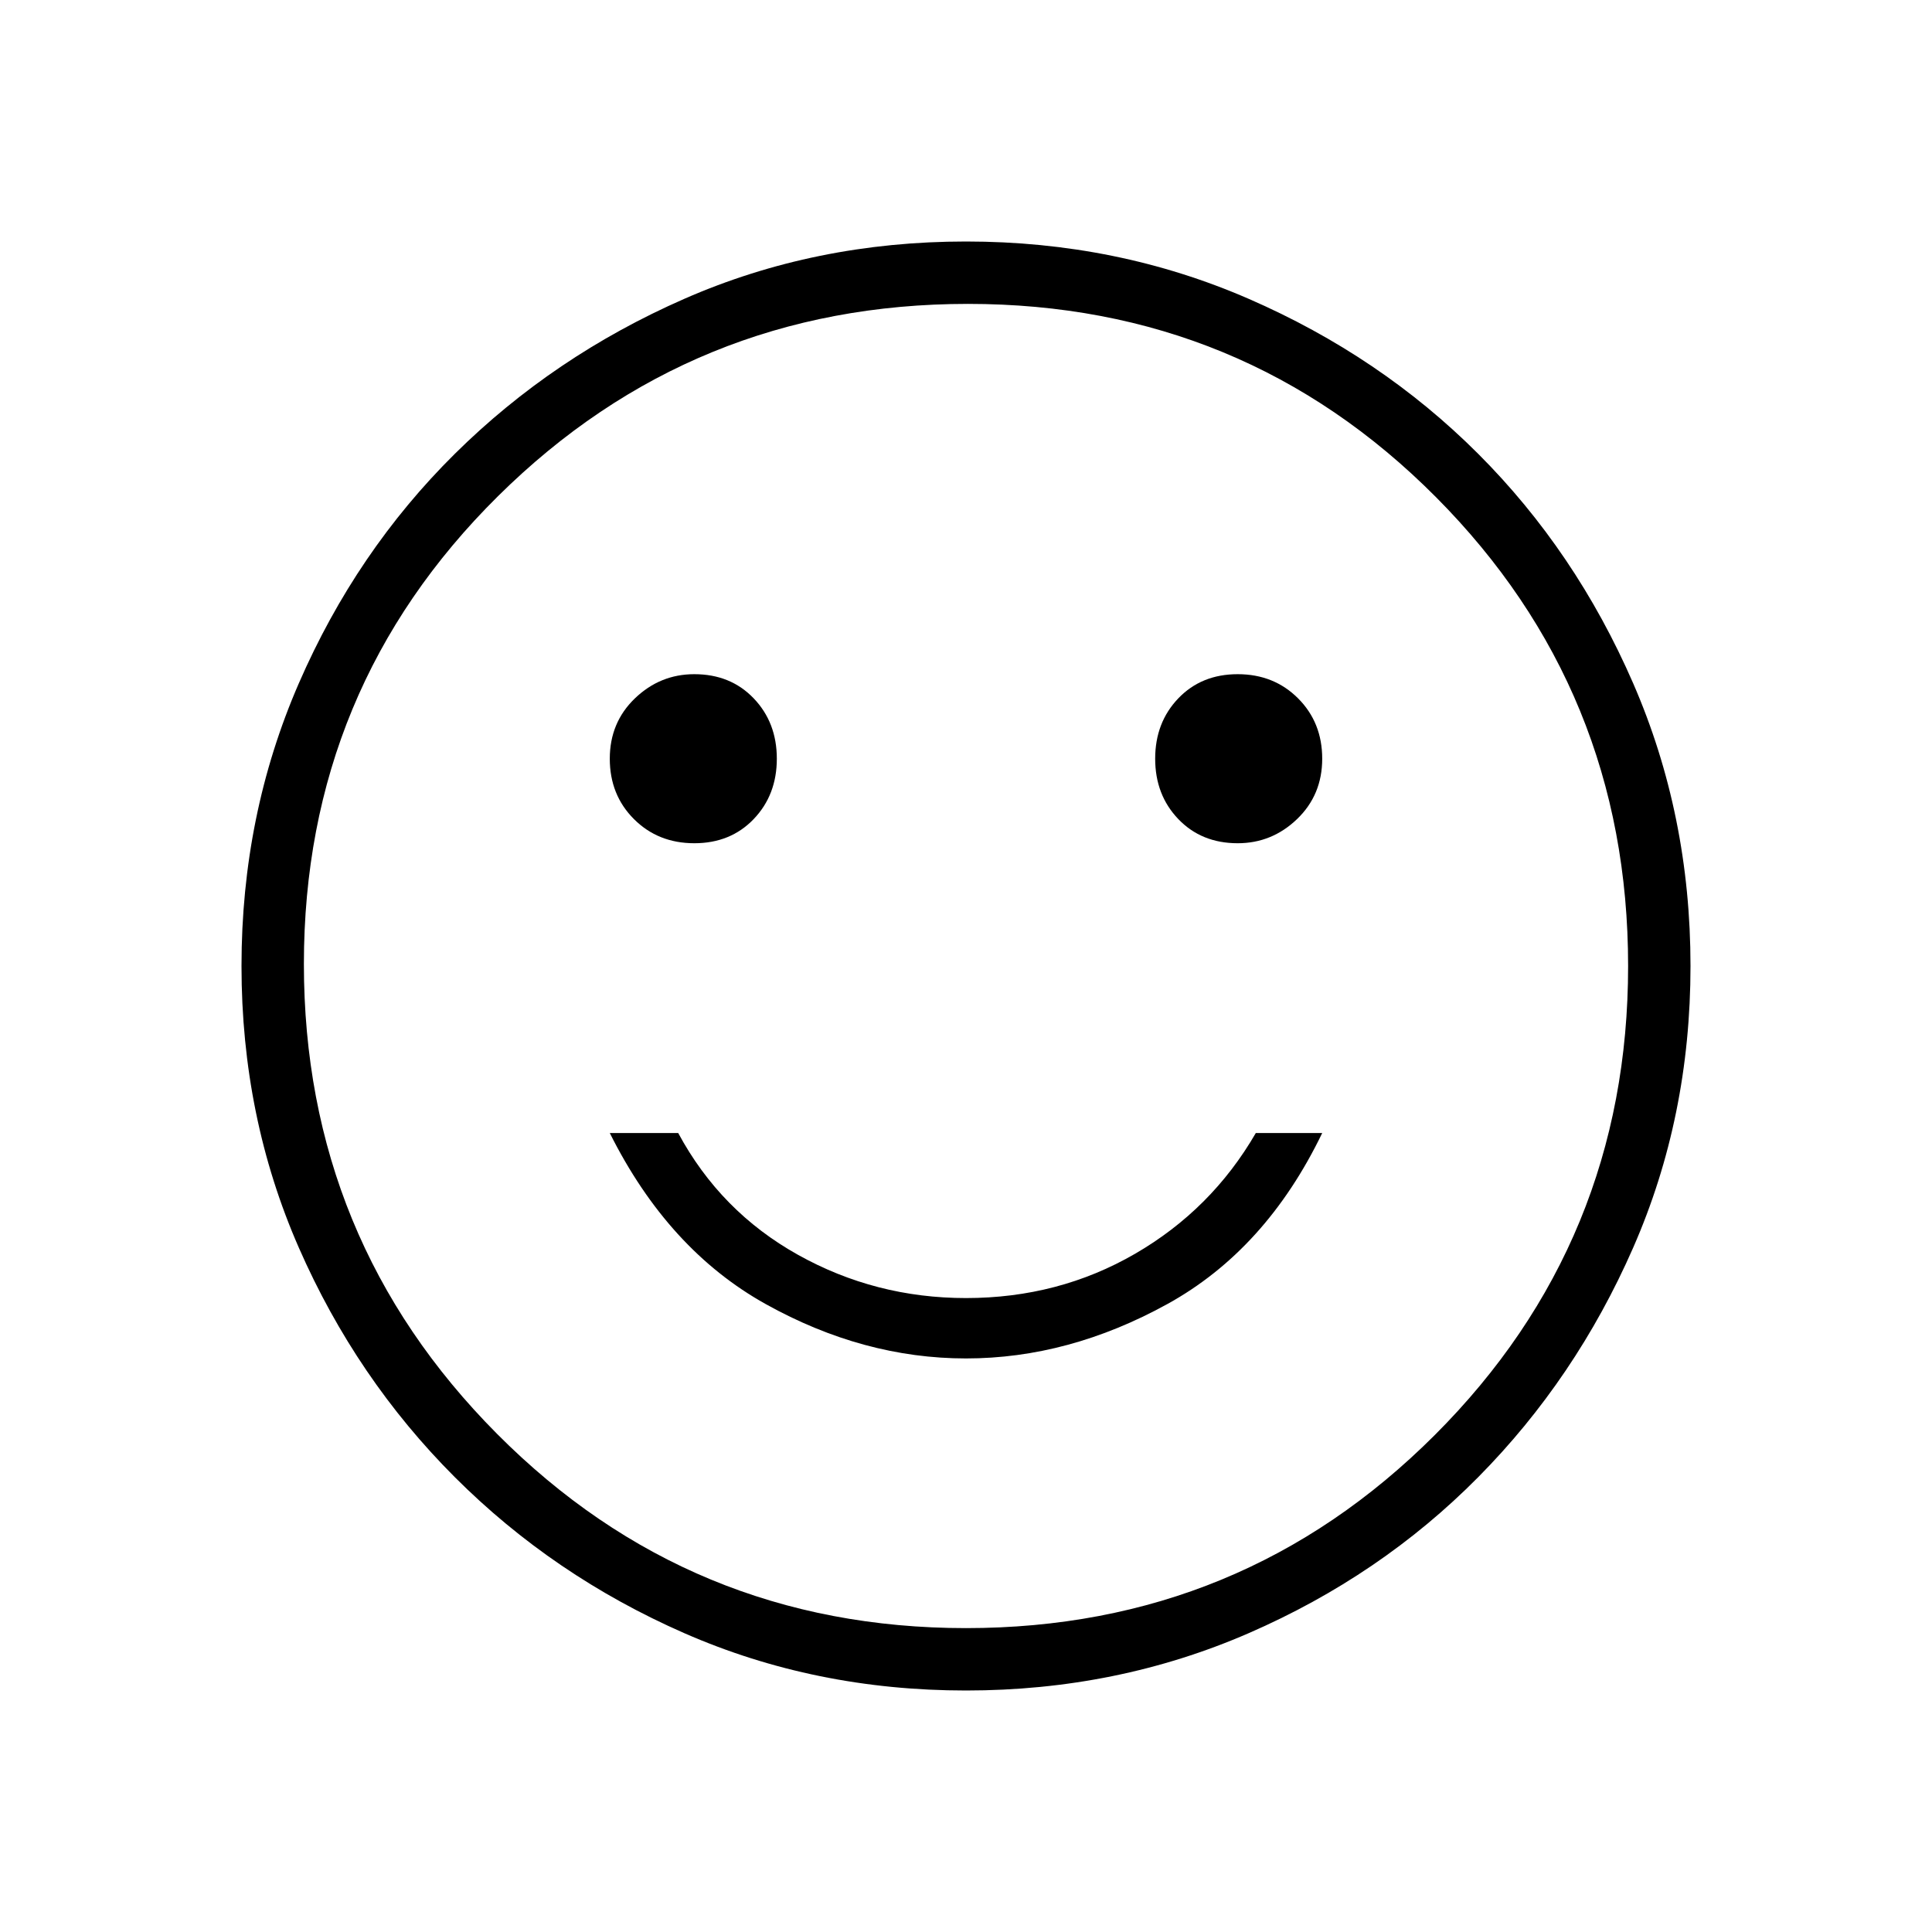 <svg xmlns="http://www.w3.org/2000/svg" height="48" width="48"><path d="M30.75 20.95Q31.6 20.95 32.225 20.35Q32.85 19.75 32.85 18.85Q32.85 17.95 32.25 17.35Q31.65 16.75 30.75 16.75Q29.85 16.75 29.275 17.35Q28.7 17.95 28.7 18.85Q28.7 19.75 29.275 20.35Q29.85 20.95 30.75 20.95ZM17.25 20.95Q18.15 20.95 18.725 20.35Q19.3 19.75 19.3 18.85Q19.3 17.95 18.725 17.35Q18.15 16.75 17.25 16.75Q16.4 16.75 15.775 17.35Q15.15 17.95 15.15 18.85Q15.15 19.75 15.75 20.35Q16.35 20.95 17.25 20.95ZM24 33.75Q26.55 33.75 29 32.4Q31.45 31.05 32.85 28.15H31.2Q30.1 30.05 28.2 31.15Q26.3 32.25 24 32.25Q21.75 32.25 19.825 31.175Q17.9 30.1 16.85 28.15H15.15Q16.6 31.05 19.025 32.4Q21.45 33.75 24 33.75ZM24 42Q20.25 42 17 40.575Q13.75 39.15 11.3 36.7Q8.85 34.25 7.425 31Q6 27.75 6 24Q6 20.25 7.425 16.975Q8.85 13.7 11.3 11.275Q13.75 8.85 17 7.425Q20.25 6 24 6Q27.75 6 31.025 7.425Q34.3 8.85 36.725 11.275Q39.15 13.7 40.575 16.975Q42 20.25 42 24Q42 27.75 40.575 31Q39.15 34.25 36.725 36.7Q34.3 39.15 31.025 40.575Q27.75 42 24 42ZM24 24Q24 24 24 24Q24 24 24 24Q24 24 24 24Q24 24 24 24Q24 24 24 24Q24 24 24 24Q24 24 24 24Q24 24 24 24ZM24 40.45Q30.85 40.45 35.65 35.65Q40.45 30.85 40.45 24Q40.45 17.15 35.675 12.35Q30.9 7.55 24.05 7.55Q17.2 7.55 12.375 12.325Q7.55 17.1 7.55 23.95Q7.55 30.8 12.35 35.625Q17.15 40.45 24 40.45Z"/></svg>